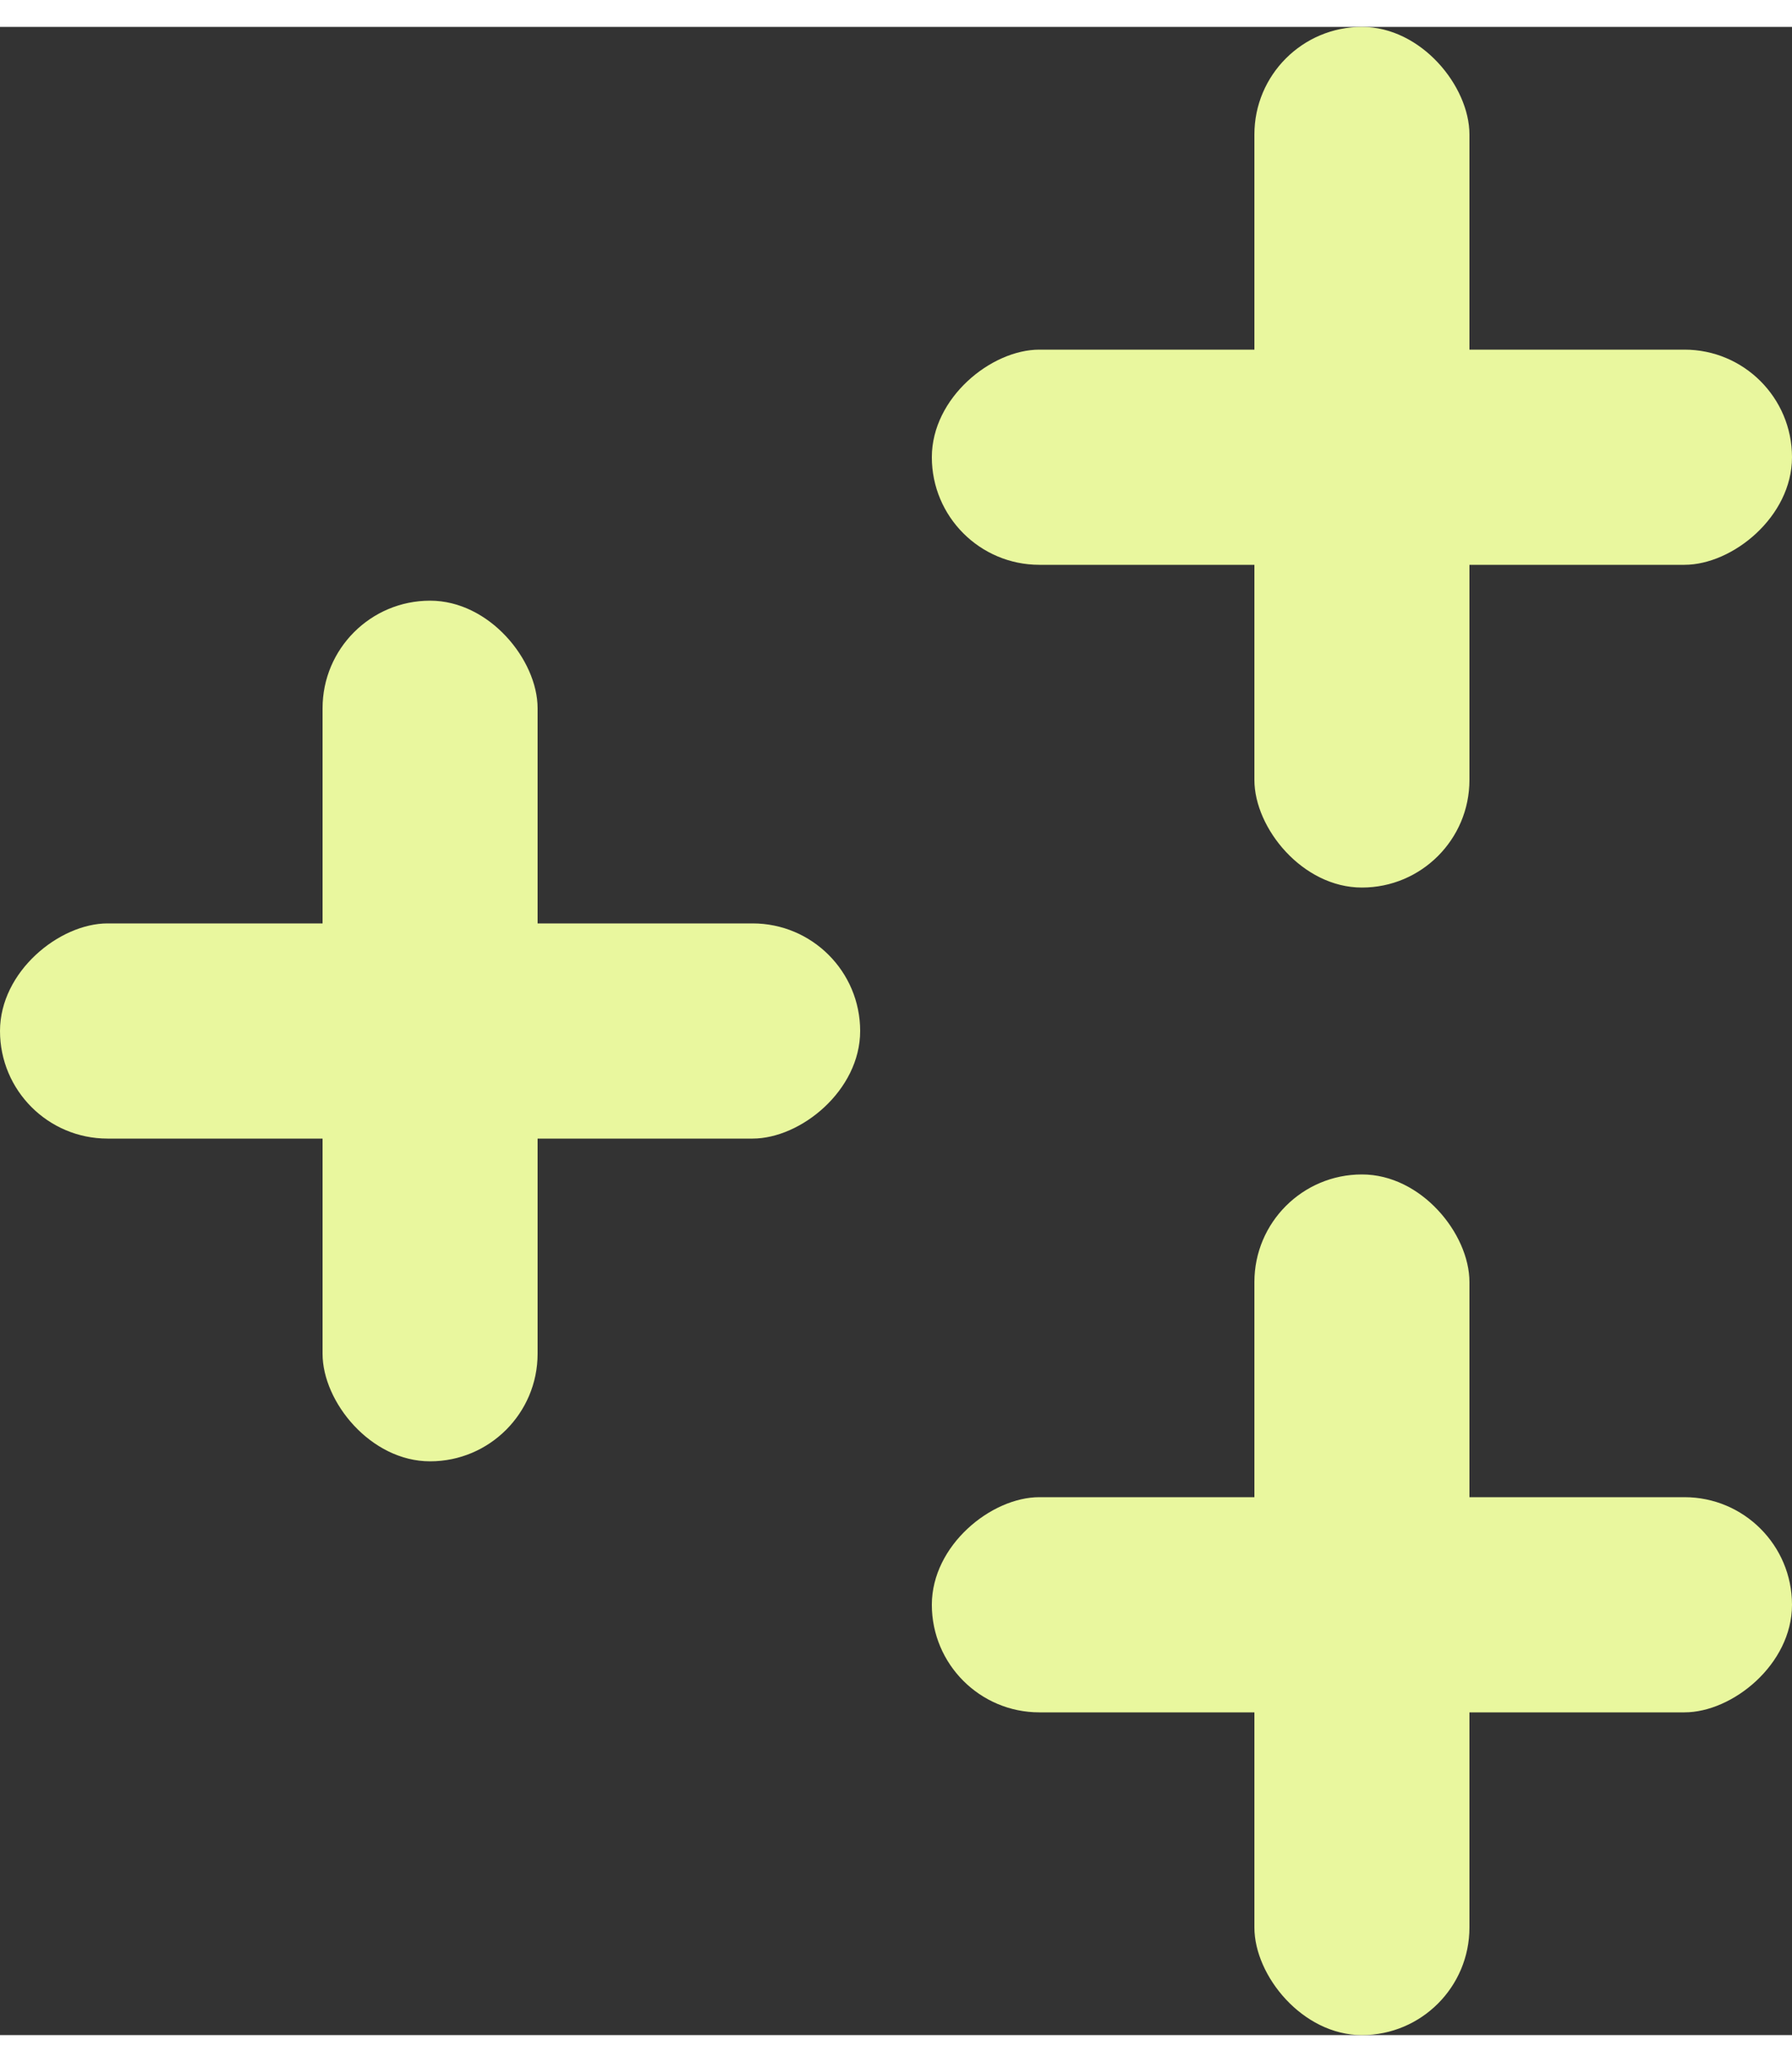 <svg width="40" height="46" viewBox="0 0 50 56" fill="none" xmlns="http://www.w3.org/2000/svg">
<rect x="0" y="0" width="50" height="56" fill="#333333" stroke="none"/>
<rect x="9" y="16" width="6" height="24" rx="3" fill="#e9f79e"/>
<rect y="31" width="6" height="24" rx="3" transform="rotate(-90 0 31)" fill="#e9f79e"/>
<rect x="35" y="32" width="6" height="24" rx="3" fill="#e9f79e"/>
<rect x="26" y="47" width="6" height="24" rx="3" transform="rotate(-90 26 47)" fill="#e9f79e"/>
<rect x="35" width="6" height="24" rx="3" fill="#e9f79e"/>
<rect x="26" y="15" width="6" height="24" rx="3" transform="rotate(-90 26 15)" fill="#e9f79e"/>
</svg>

